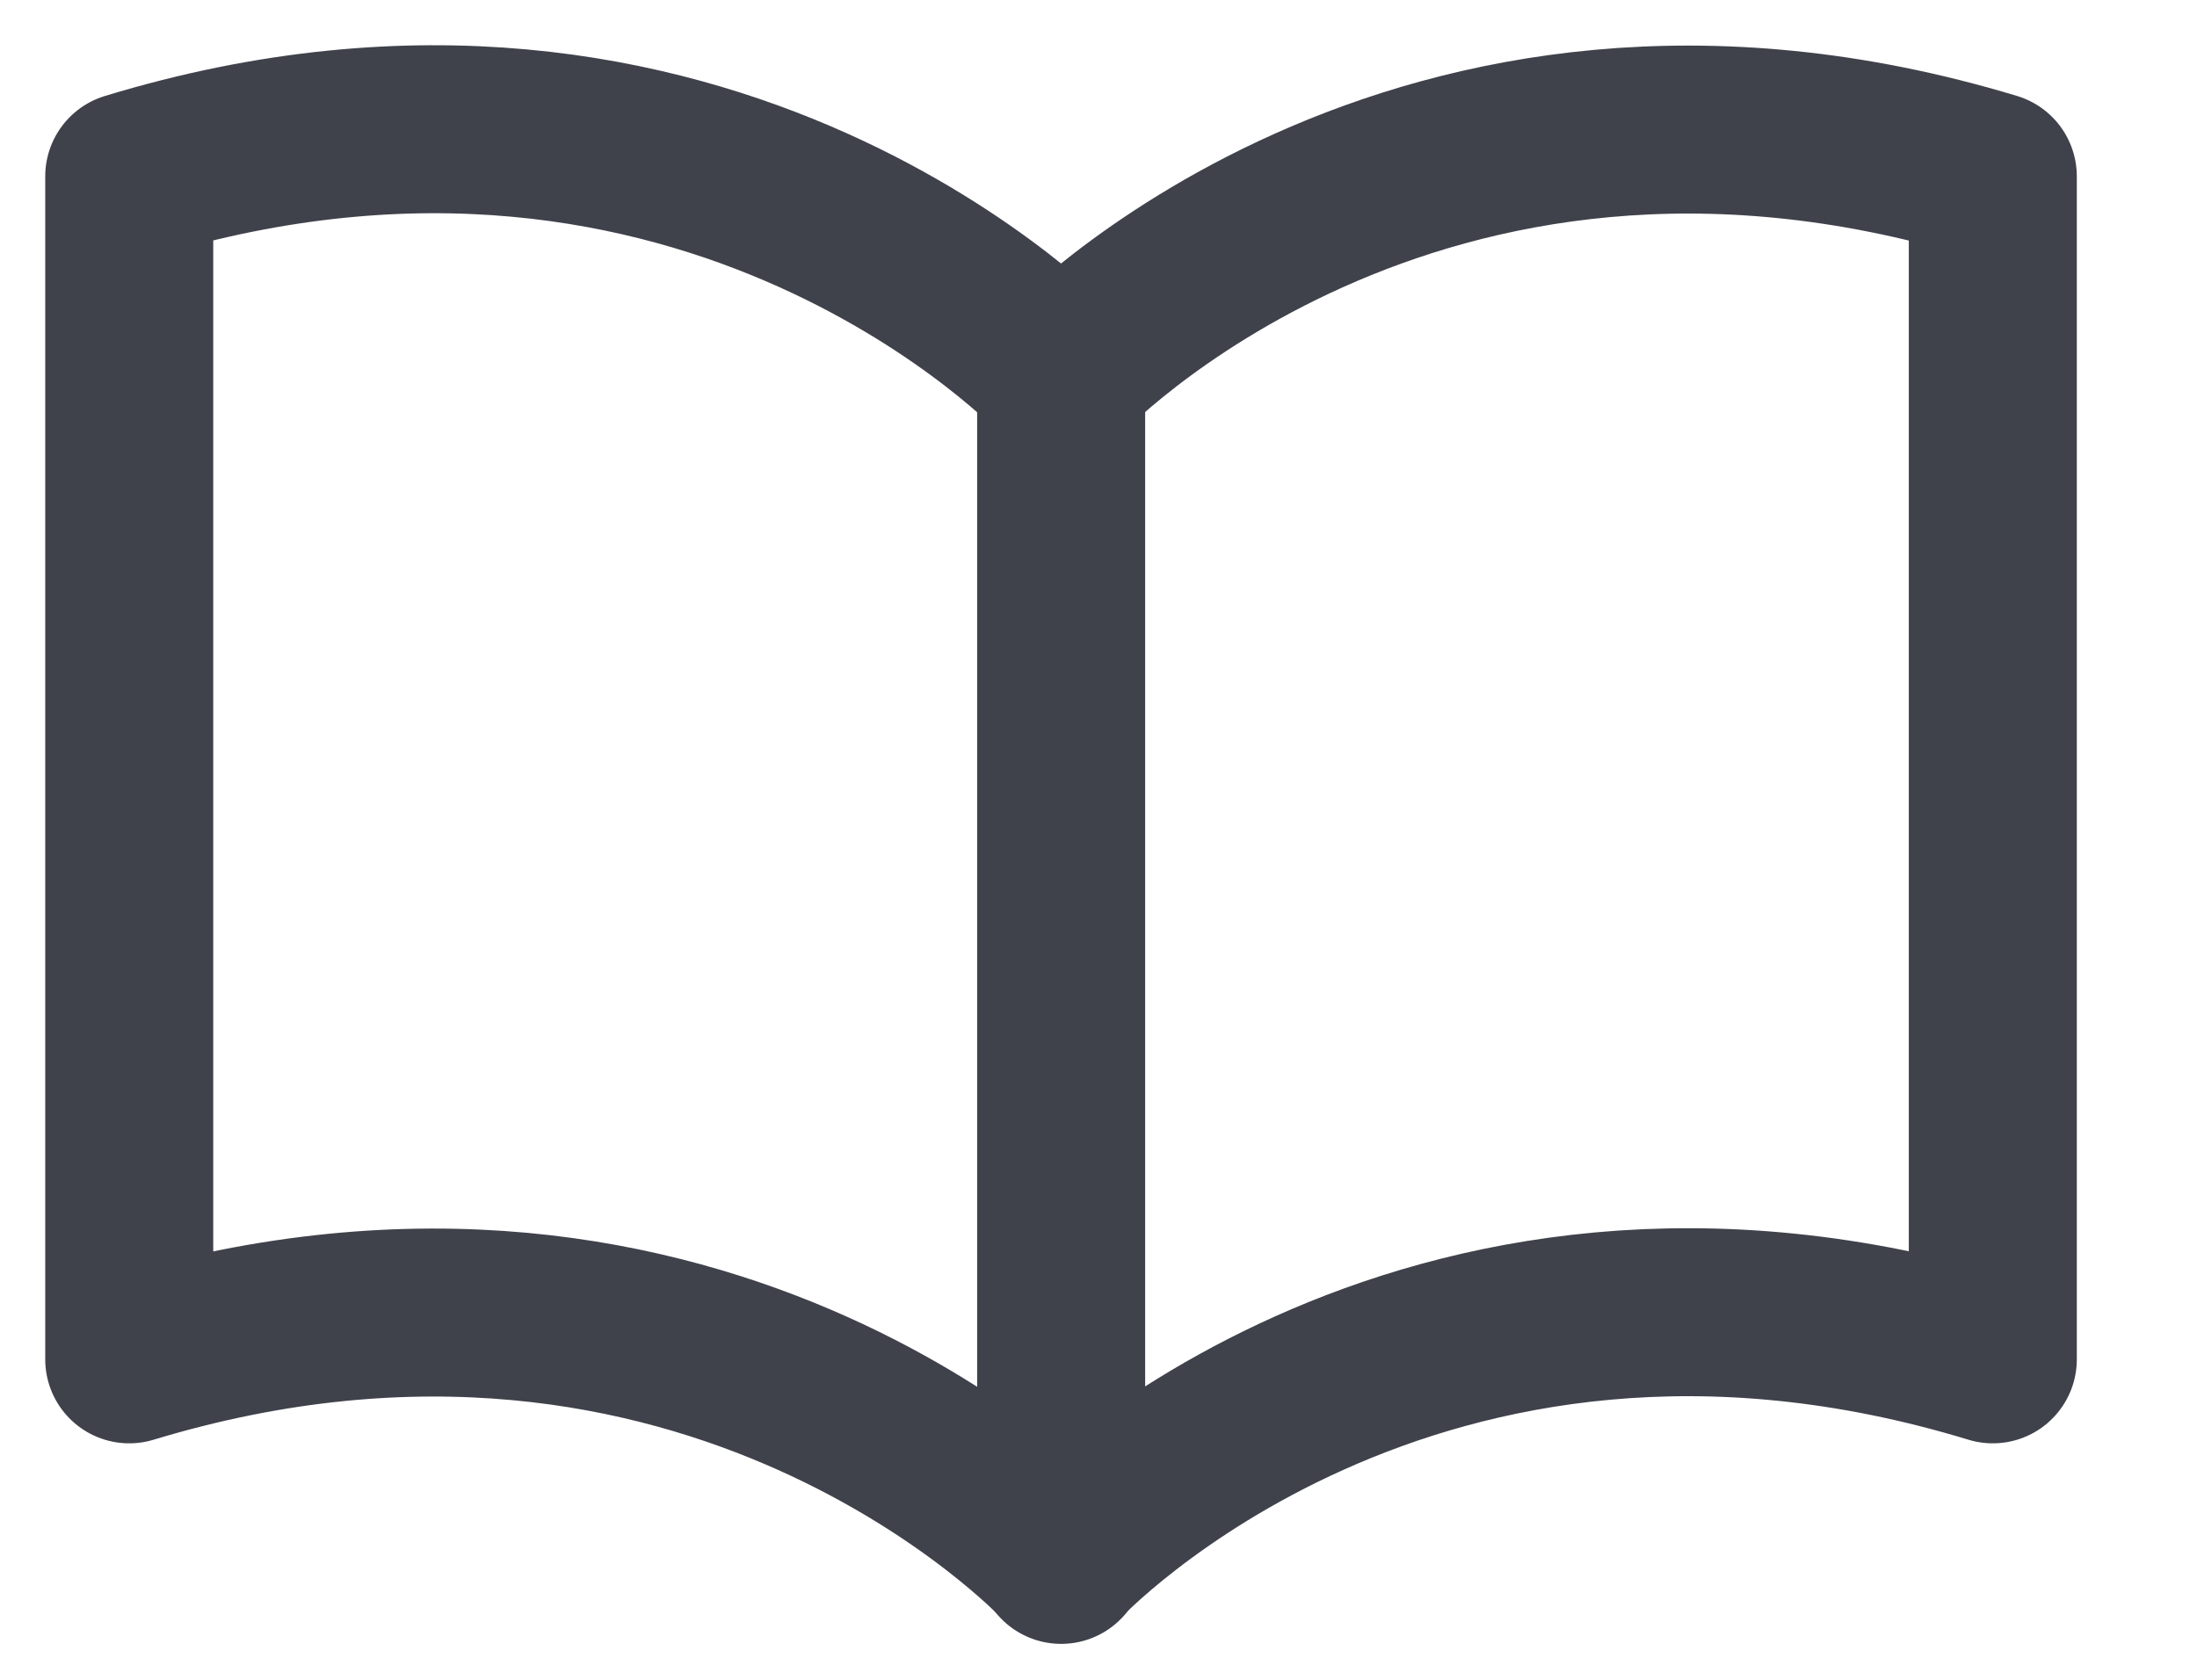 <svg width="17" height="13" viewBox="0 0 17 13" fill="none" xmlns="http://www.w3.org/2000/svg">
<path d="M8.211 2.909V12.072" stroke="#3F424B" stroke-width="1.3" stroke-miterlimit="10" stroke-linecap="round" stroke-linejoin="round"/>
<path d="M8.21 2.909C8.21 2.909 5.485 -0.001 1 1.365V10.52C5.485 9.161 8.21 12.065 8.21 12.065C8.21 12.065 10.935 9.154 15.42 10.52V1.365C10.928 0.006 8.21 2.909 8.21 2.909Z" stroke="#3F424B" stroke-width="1.3" stroke-miterlimit="10" stroke-linecap="round" stroke-linejoin="round"/>
</svg>
